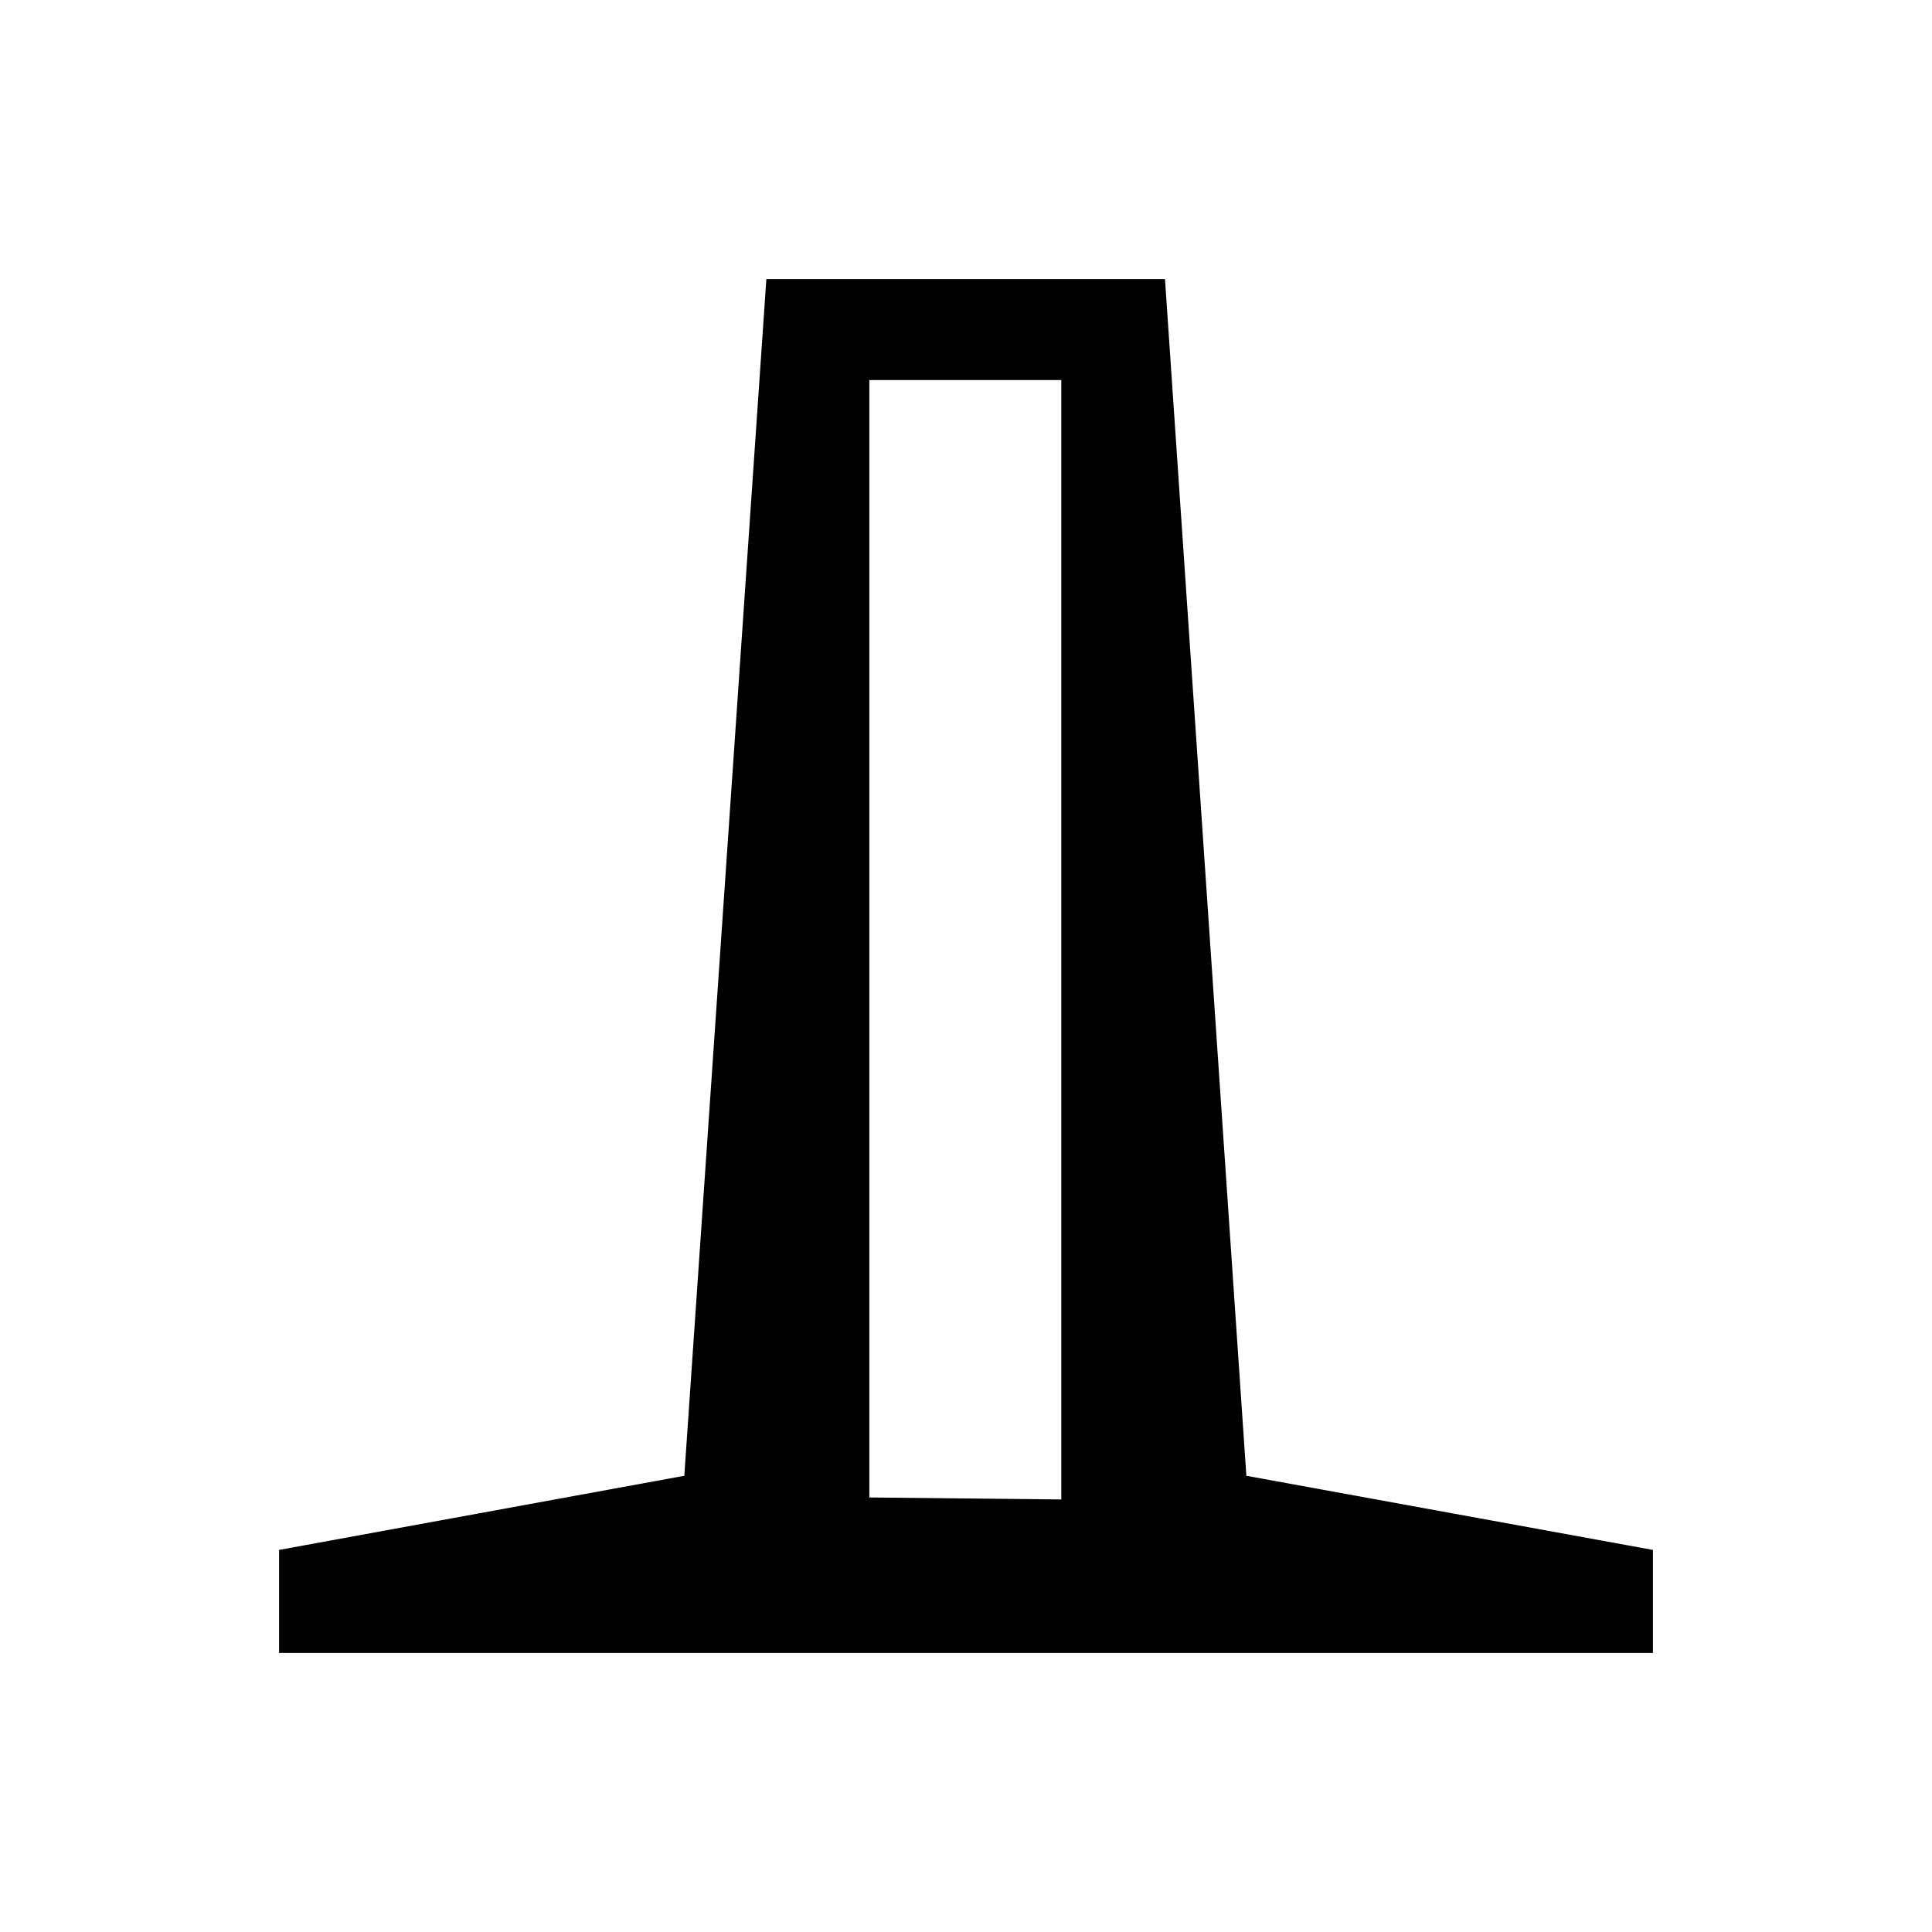 <svg xmlns="http://www.w3.org/2000/svg" height="40" viewBox="0 -960 960 960" width="40"><path d="M138.67-138.67v-51.18l201.36-36.84 40.77-594.64h198.07l40.44 594.64 202.02 36.84v51.18H138.67Zm293.3-77.25 95.39 1v-556.23h-95.39v555.23Z"/></svg>